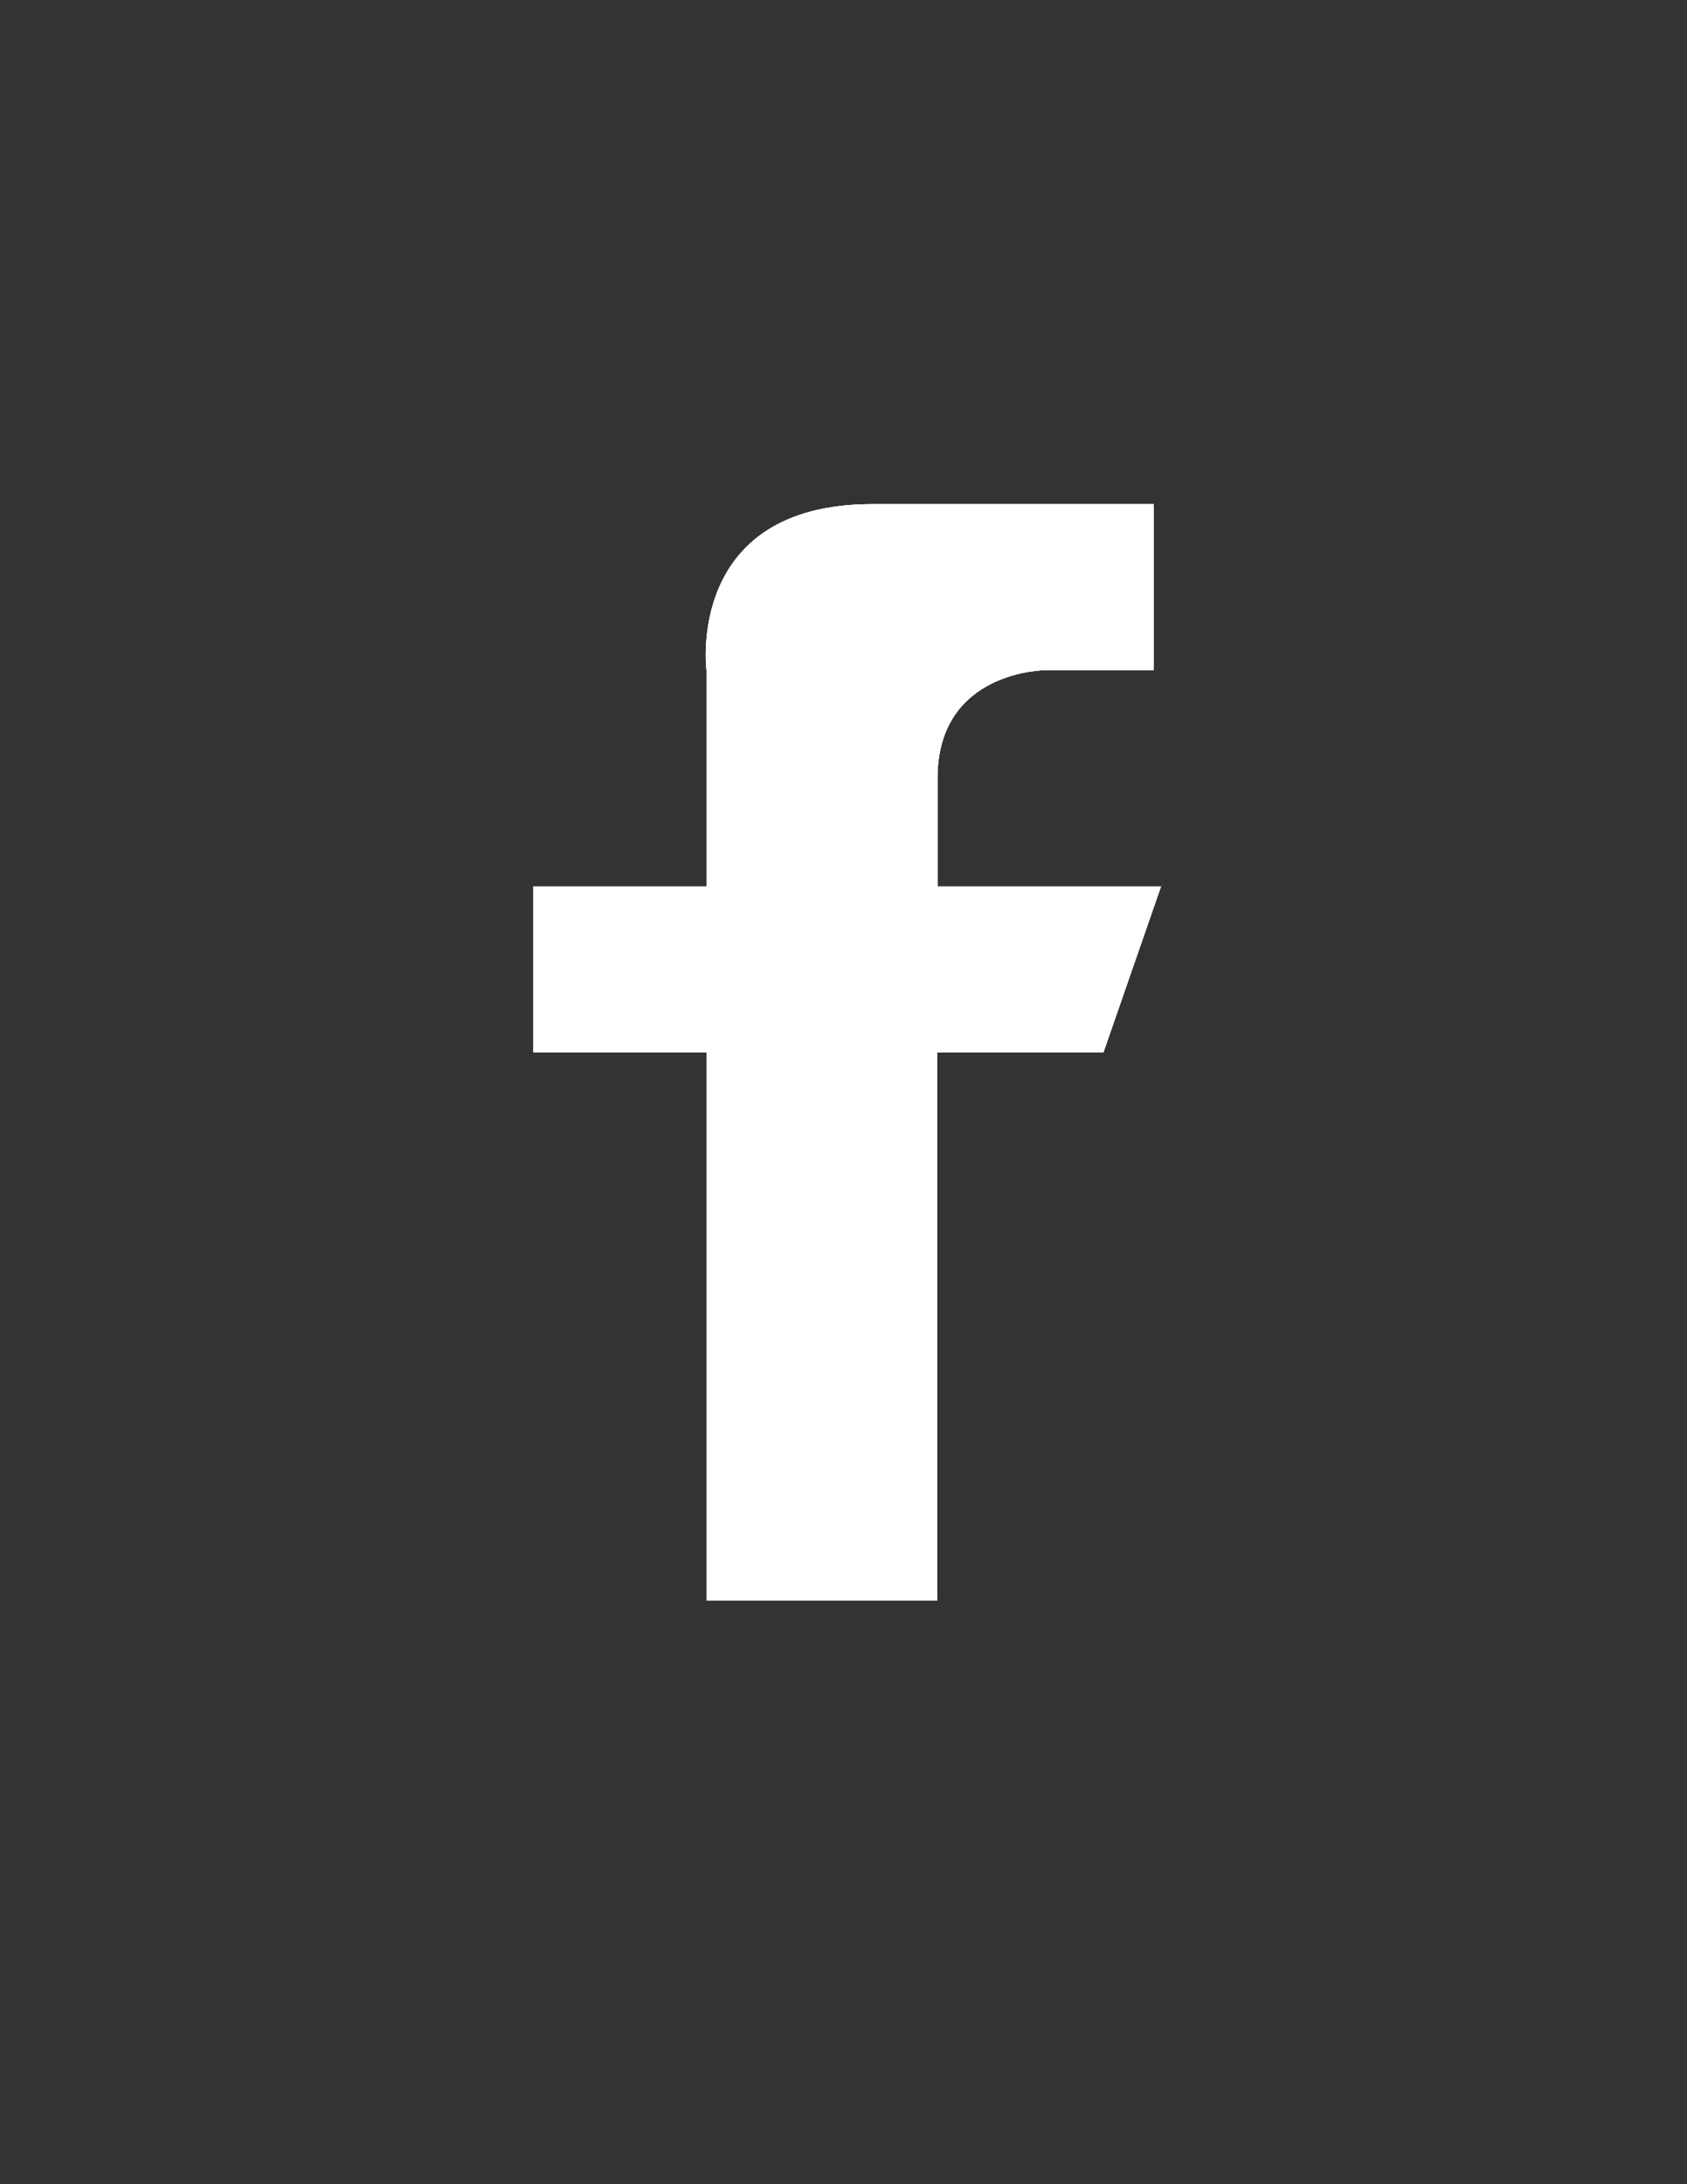 <?xml version="1.0" encoding="utf-8"?>
<!-- Generator: Adobe Illustrator 18.0.0, SVG Export Plug-In . SVG Version: 6.00 Build 0)  -->
<!DOCTYPE svg PUBLIC "-//W3C//DTD SVG 1.1//EN" "http://www.w3.org/Graphics/SVG/1.1/DTD/svg11.dtd">
<svg version="1.1" id="Layer_1" xmlns="http://www.w3.org/2000/svg" xmlns:xlink="http://www.w3.org/1999/xlink" x="0px" y="0px"
	 viewBox="0 0 612 792" enable-background="new 0 0 612 792" xml:space="preserve">
<rect x="0" y="0" width="612" height="792" fill="#333333" stroke="none"/>
<g>
	<g>
		<path id="SVGID_1_" fill="#FFFFFF" d="M256.3,321.5v-39.2V243c0,0-7.8-60.2,60.2-60.2h102V243h-39.2c0,0-39.2,0-39.2,39.2v39.2
			h81.1l-20.9,60.2H340v198.8h-83.7V381.6h-62.8v-60.2H256.3z"/>
	</g>
	<g>
		<defs>
			<path id="SVGID_2_" d="M256.3,321.5v-39.2V243c0,0-7.8-60.2,60.2-60.2h102V243h-39.2c0,0-39.2,0-39.2,39.2v39.2h81.1l-20.9,60.2
				H340v198.8h-83.7V381.6h-62.8v-60.2H256.3z"/>
		</defs>
		<use xlink:href="#SVGID_2_"  overflow="visible" fill="#FFFFFF"/>
		<clipPath id="SVGID_3_">
			<use xlink:href="#SVGID_2_"  overflow="visible"/>
		</clipPath>
		<rect x="115.1" y="104.4" clip-path="url(#SVGID_3_)" fill="#FFFFFF" width="381.8" height="554.5"/>
	</g>
</g>
</svg>
